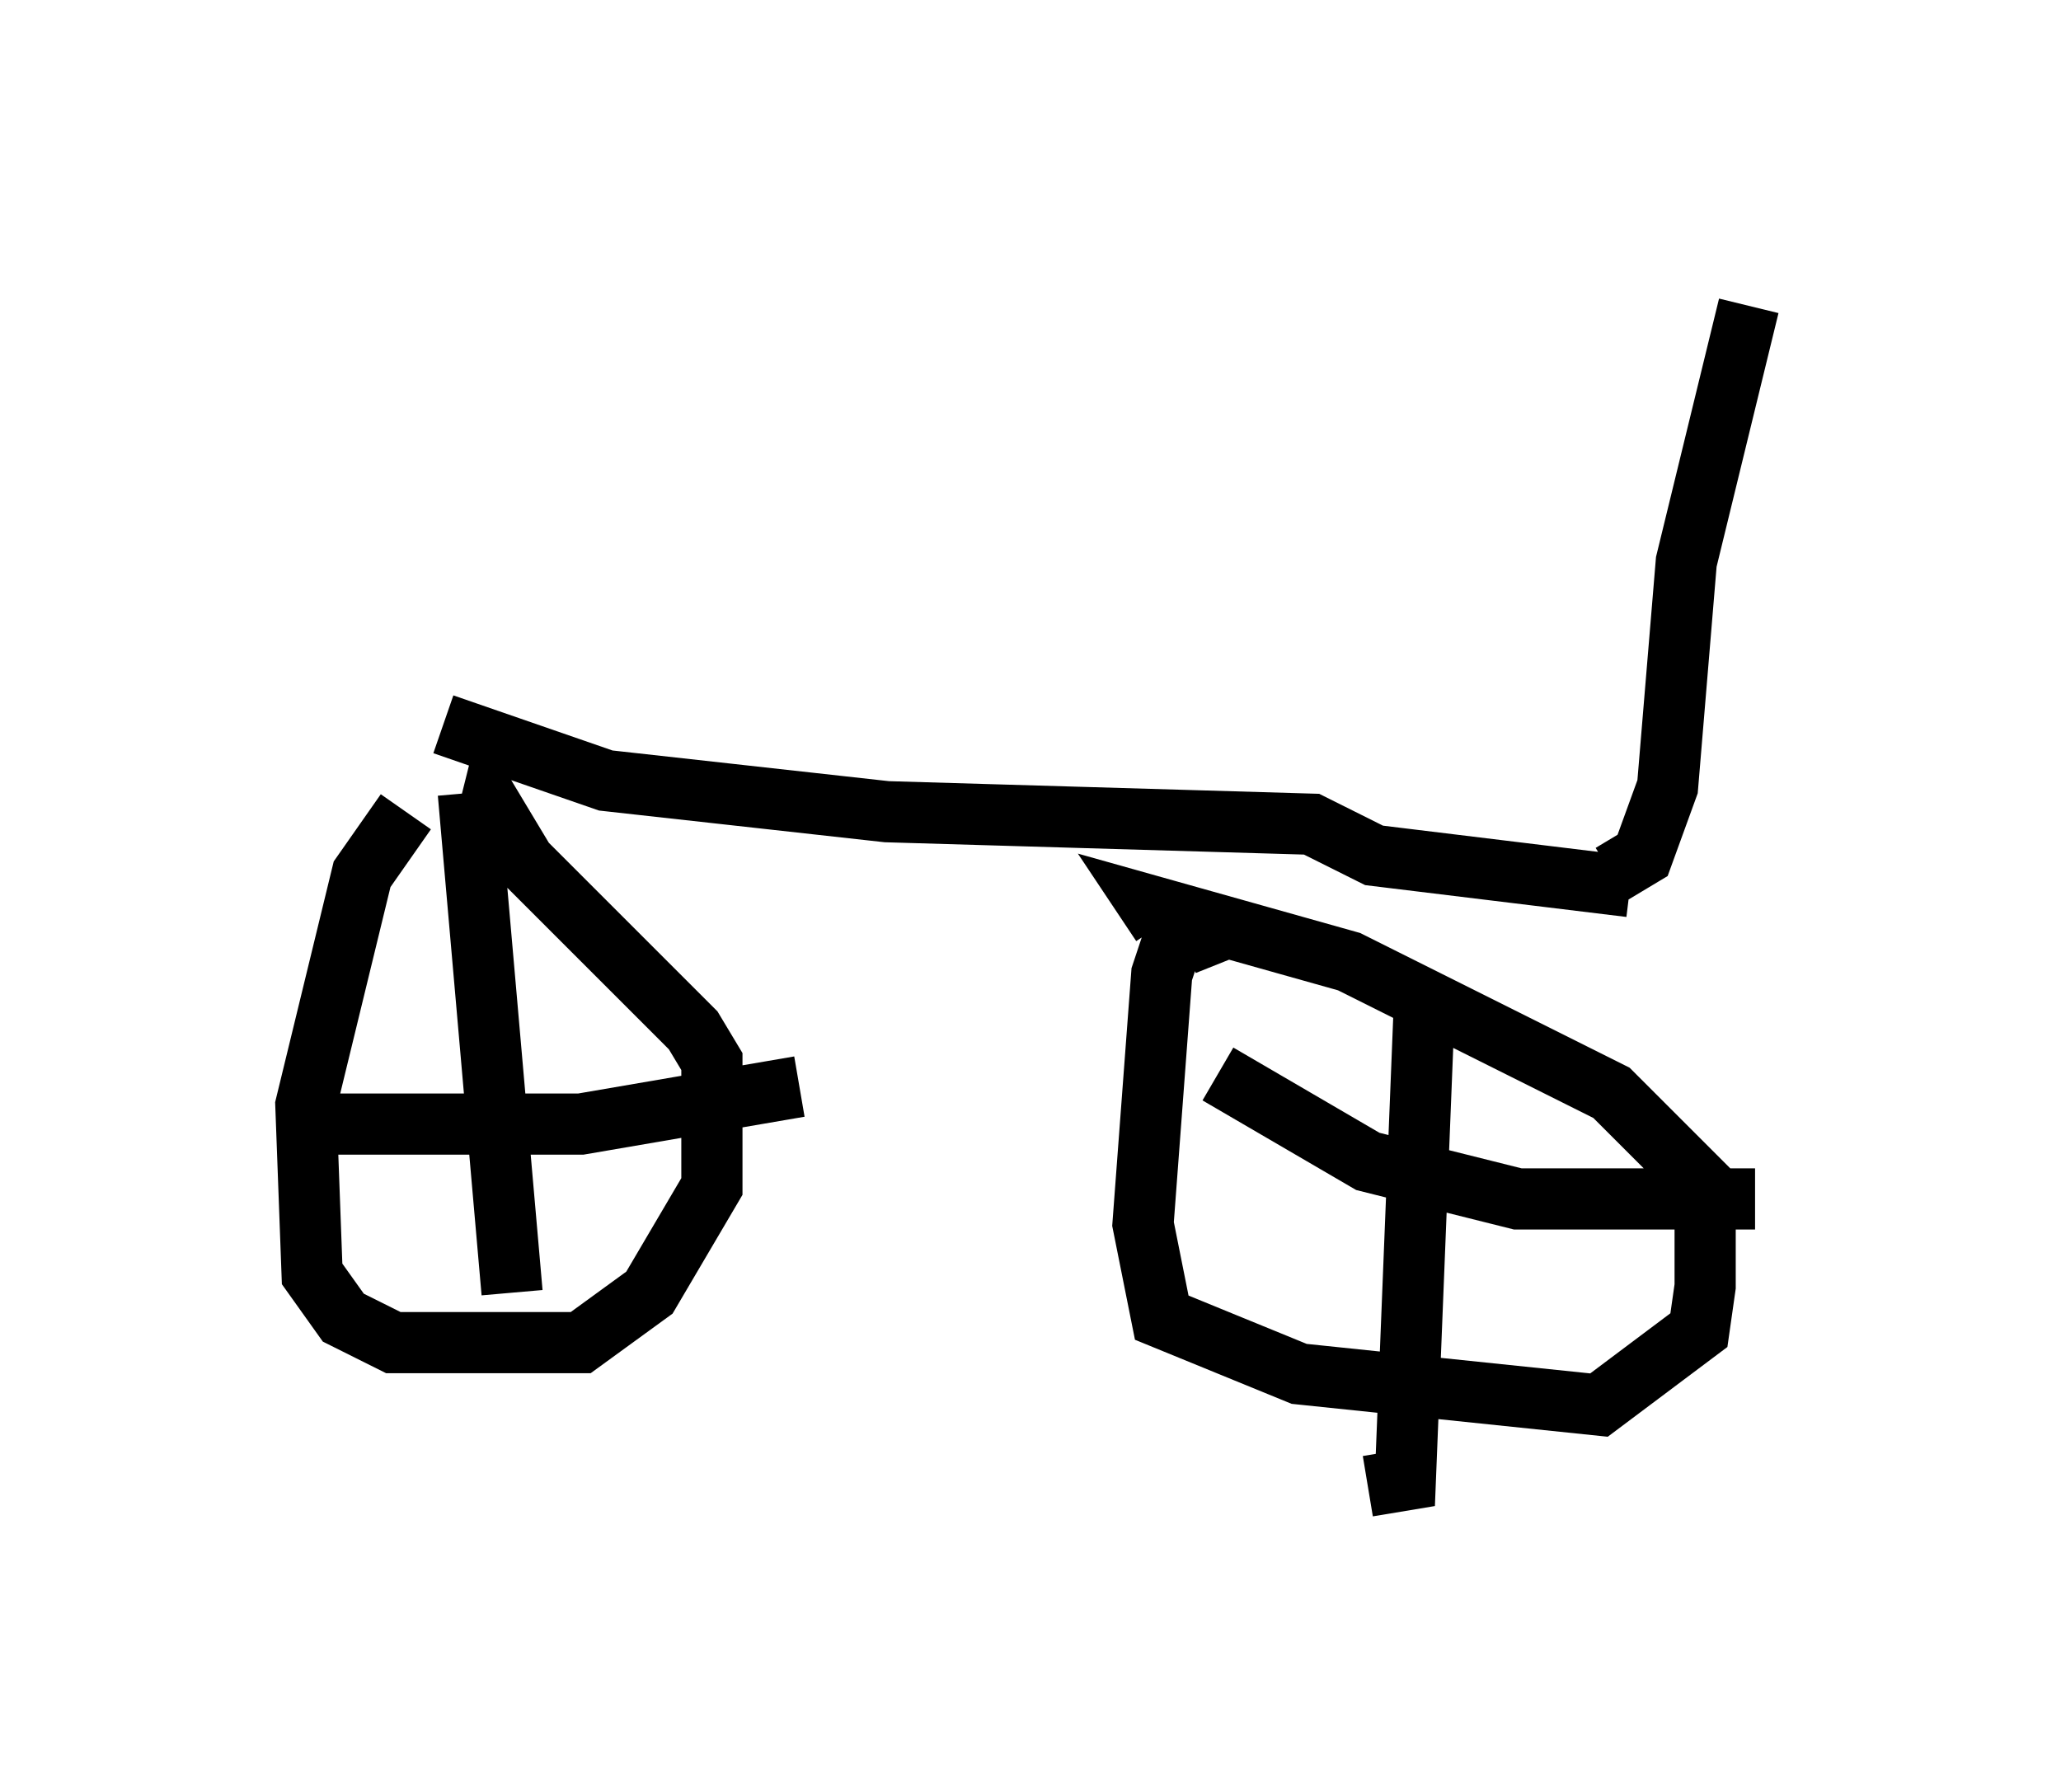 <?xml version="1.0" encoding="utf-8" ?>
<svg baseProfile="full" height="29.294" version="1.1" width="33.684" xmlns="http://www.w3.org/2000/svg" xmlns:ev="http://www.w3.org/2001/xml-events" xmlns:xlink="http://www.w3.org/1999/xlink"><defs /><rect fill="white" height="29.294" width="33.684" x="0" y="0" /><path d="M7.654, 13.269 m-1.021, 0.0 l-0.715, 1.021 -0.919, 3.777 l0.102, 2.756 0.51, 0.715 l0.817, 0.408 3.063, 0.0 l1.123, -0.817 1.021, -1.735 l0.0, -2.042 -0.306, -0.51 l-2.756, -2.756 -0.613, -1.021 l-0.408, -0.102 m0.102, 0.0 l0.715, 8.167 m-3.369, -2.756 l4.492, 0.0 3.573, -0.613 m6.942, -2.042 l-0.204, -0.51 -0.51, -0.204 l-0.306, 0.919 -0.306, 4.083 l0.306, 1.531 2.246, 0.919 l4.9, 0.51 1.633, -1.225 l0.102, -0.715 0.0, -1.633 l-1.531, -1.531 -4.288, -2.144 l-3.267, -0.919 0.204, 0.306 m4.288, 1.429 l-0.306, 7.656 -0.613, 0.102 m-2.45, -6.738 l2.45, 1.429 2.45, 0.613 l3.879, 0.0 m-21.438, -7.758 l2.654, 0.919 4.594, 0.51 l6.942, 0.204 1.021, 0.51 l4.185, 0.51 m-0.306, -0.204 l0.51, -0.306 0.408, -1.123 l0.306, -3.675 1.021, -4.185 " fill="none" stroke="black" stroke-width="1" /></svg>